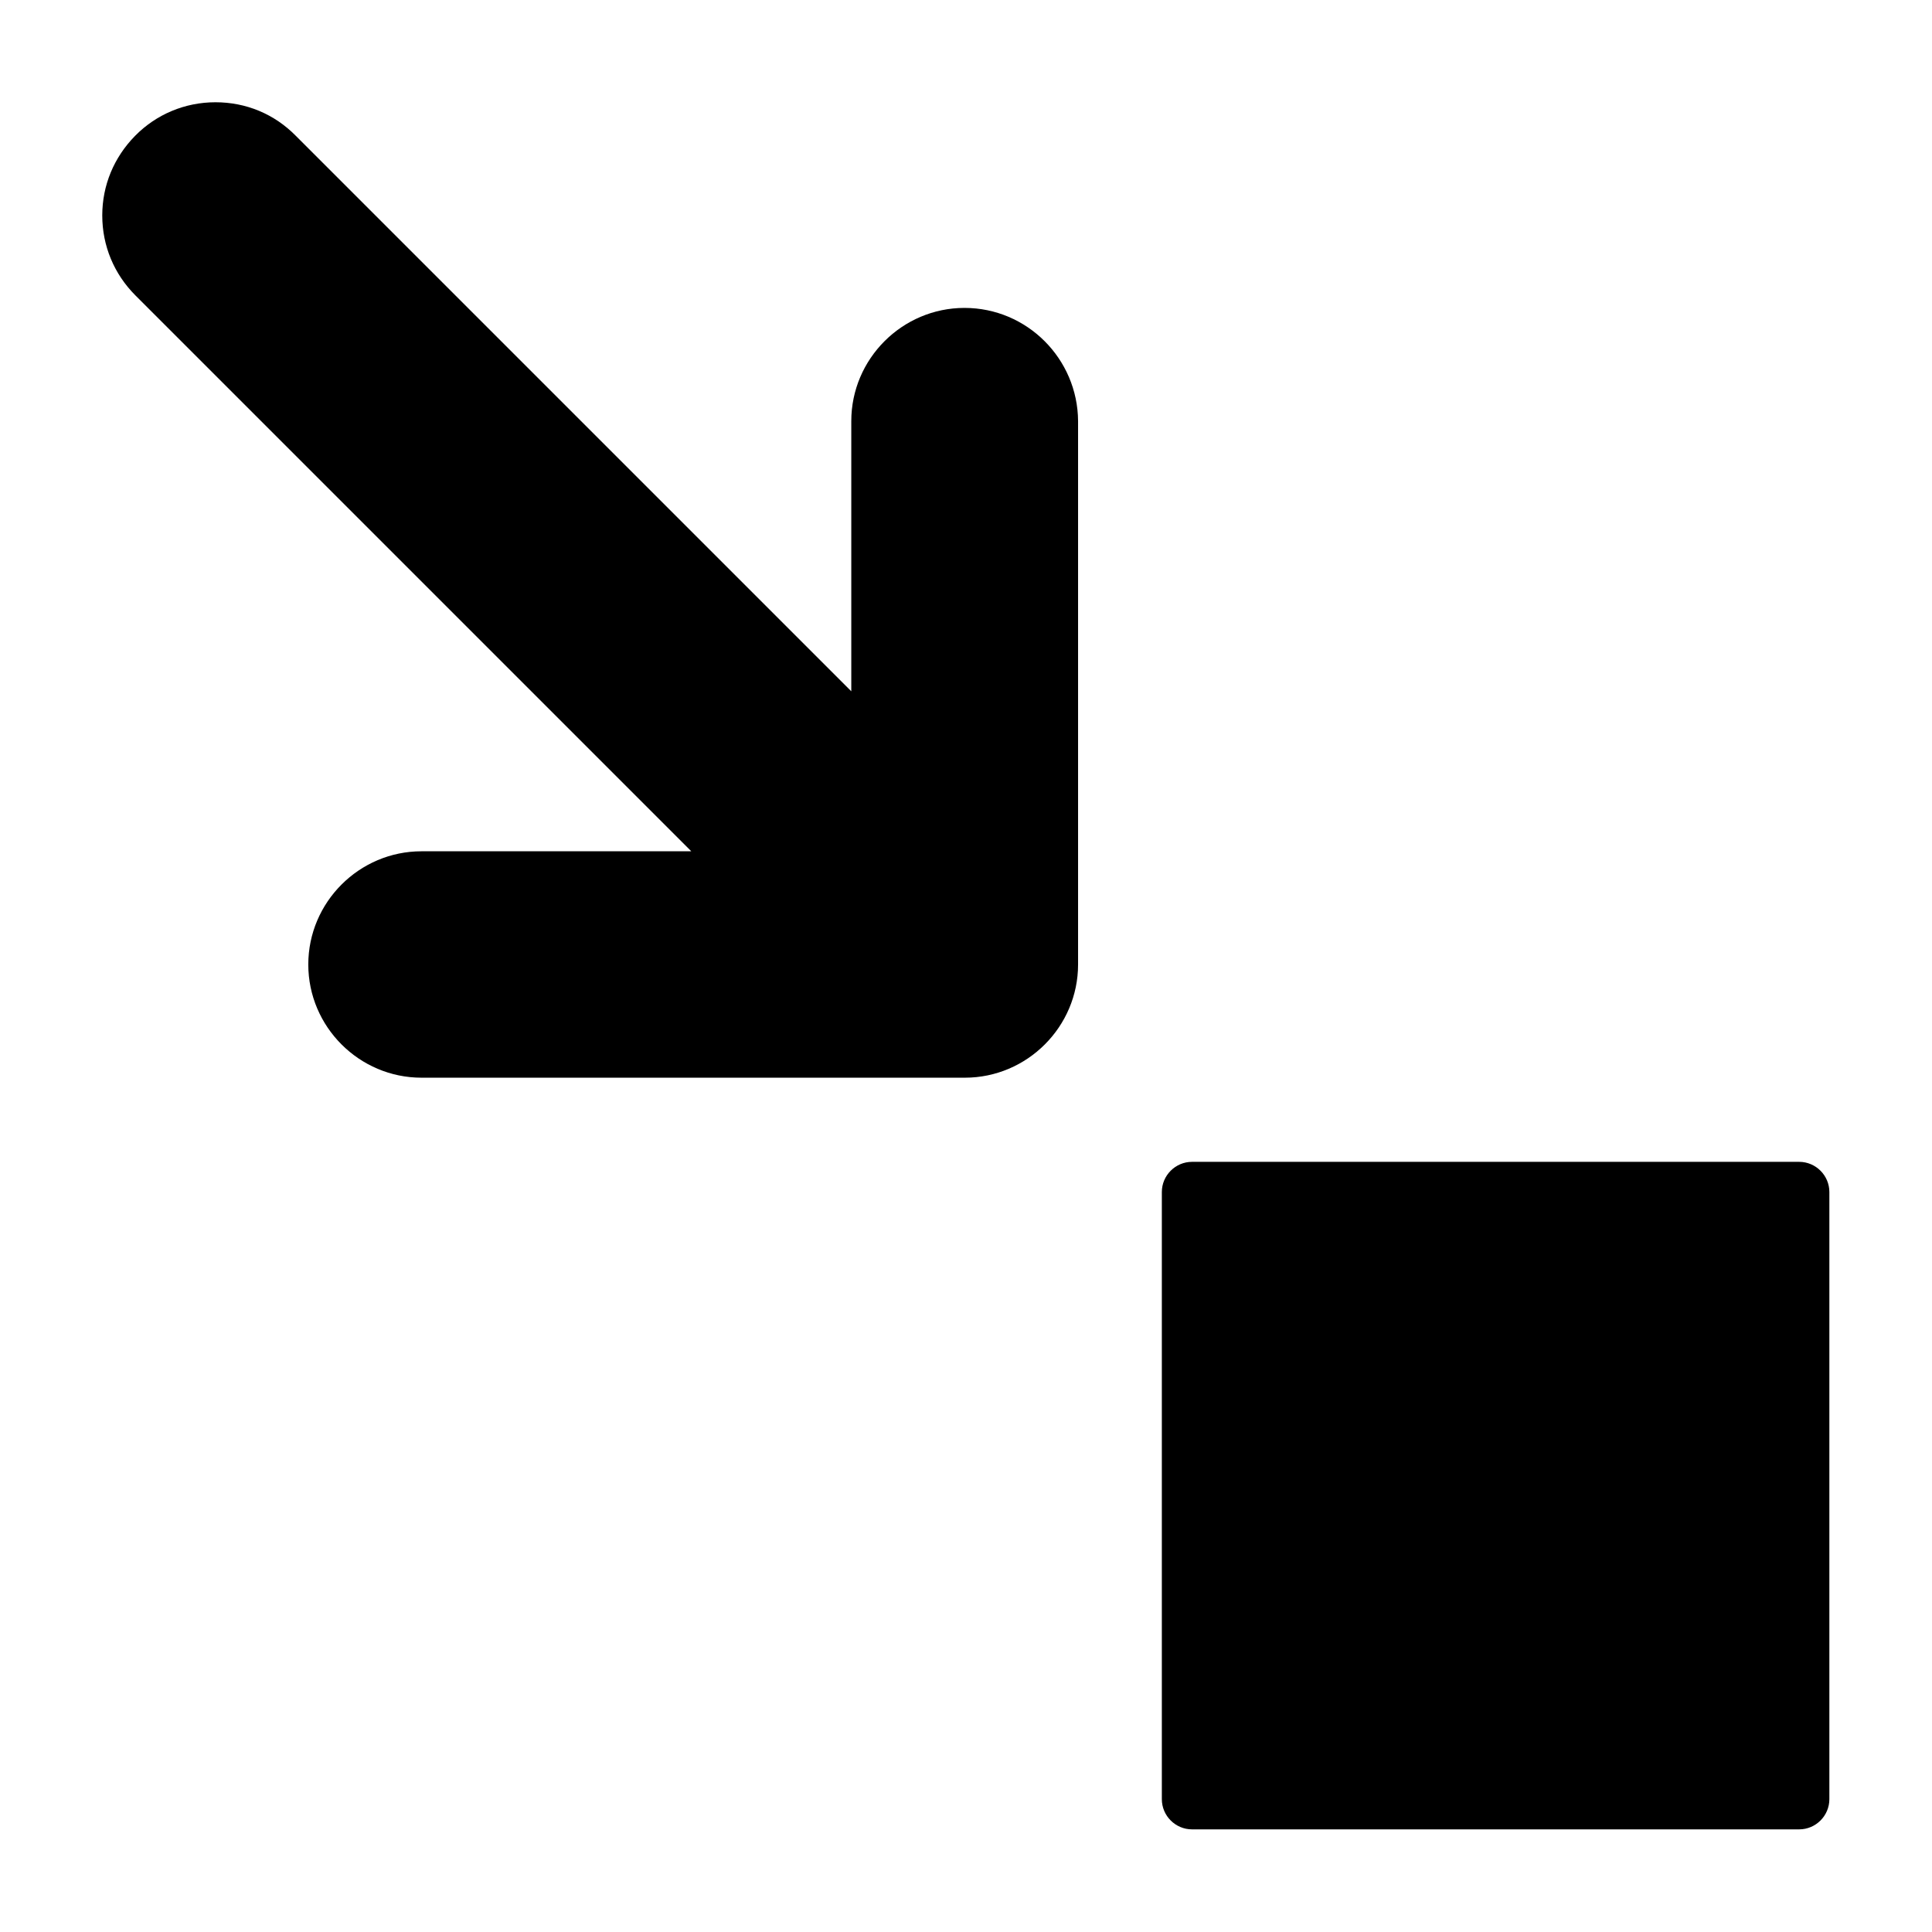 <?xml version="1.0" encoding="utf-8"?>
<!-- Generator: Adobe Illustrator 26.3.1, SVG Export Plug-In . SVG Version: 6.00 Build 0)  -->
<svg version="1.1" id="Layer_1" xmlns="http://www.w3.org/2000/svg" xmlns:xlink="http://www.w3.org/1999/xlink" x="0px" y="0px"
	 viewBox="0 0 512 512" style="enable-background:new 0 0 512 512;" xml:space="preserve">
<path d="M255.6,81.6c-16.5,0-30,13.5-30,30v71.6L78.4,36c-5.7-5.8-13.2-8.9-21.3-8.9c-8.1,0-15.7,3.2-21.3,8.9
	c-5.6,5.7-8.7,13.1-8.7,21.1c0,8,3.1,15.5,8.8,21.2l147.3,147.3h-71.5c-16.5,0-30,13.5-30,30c0,16.5,13.5,30,30,30h144
	c16.5,0,30-13.5,30-30v-144C285.6,95.1,272.2,81.6,255.6,81.6z"/>
<path d="M315.9,307.9c-4.4,0-8,3.6-8,8l0,160.9c0,4.4,3.6,8,8,8l160.9,0c4.4,0,8-3.6,8-8V315.9c0-4.4-3.6-8-8-8L315.9,307.9
	L315.9,307.9z"/>
</svg>
